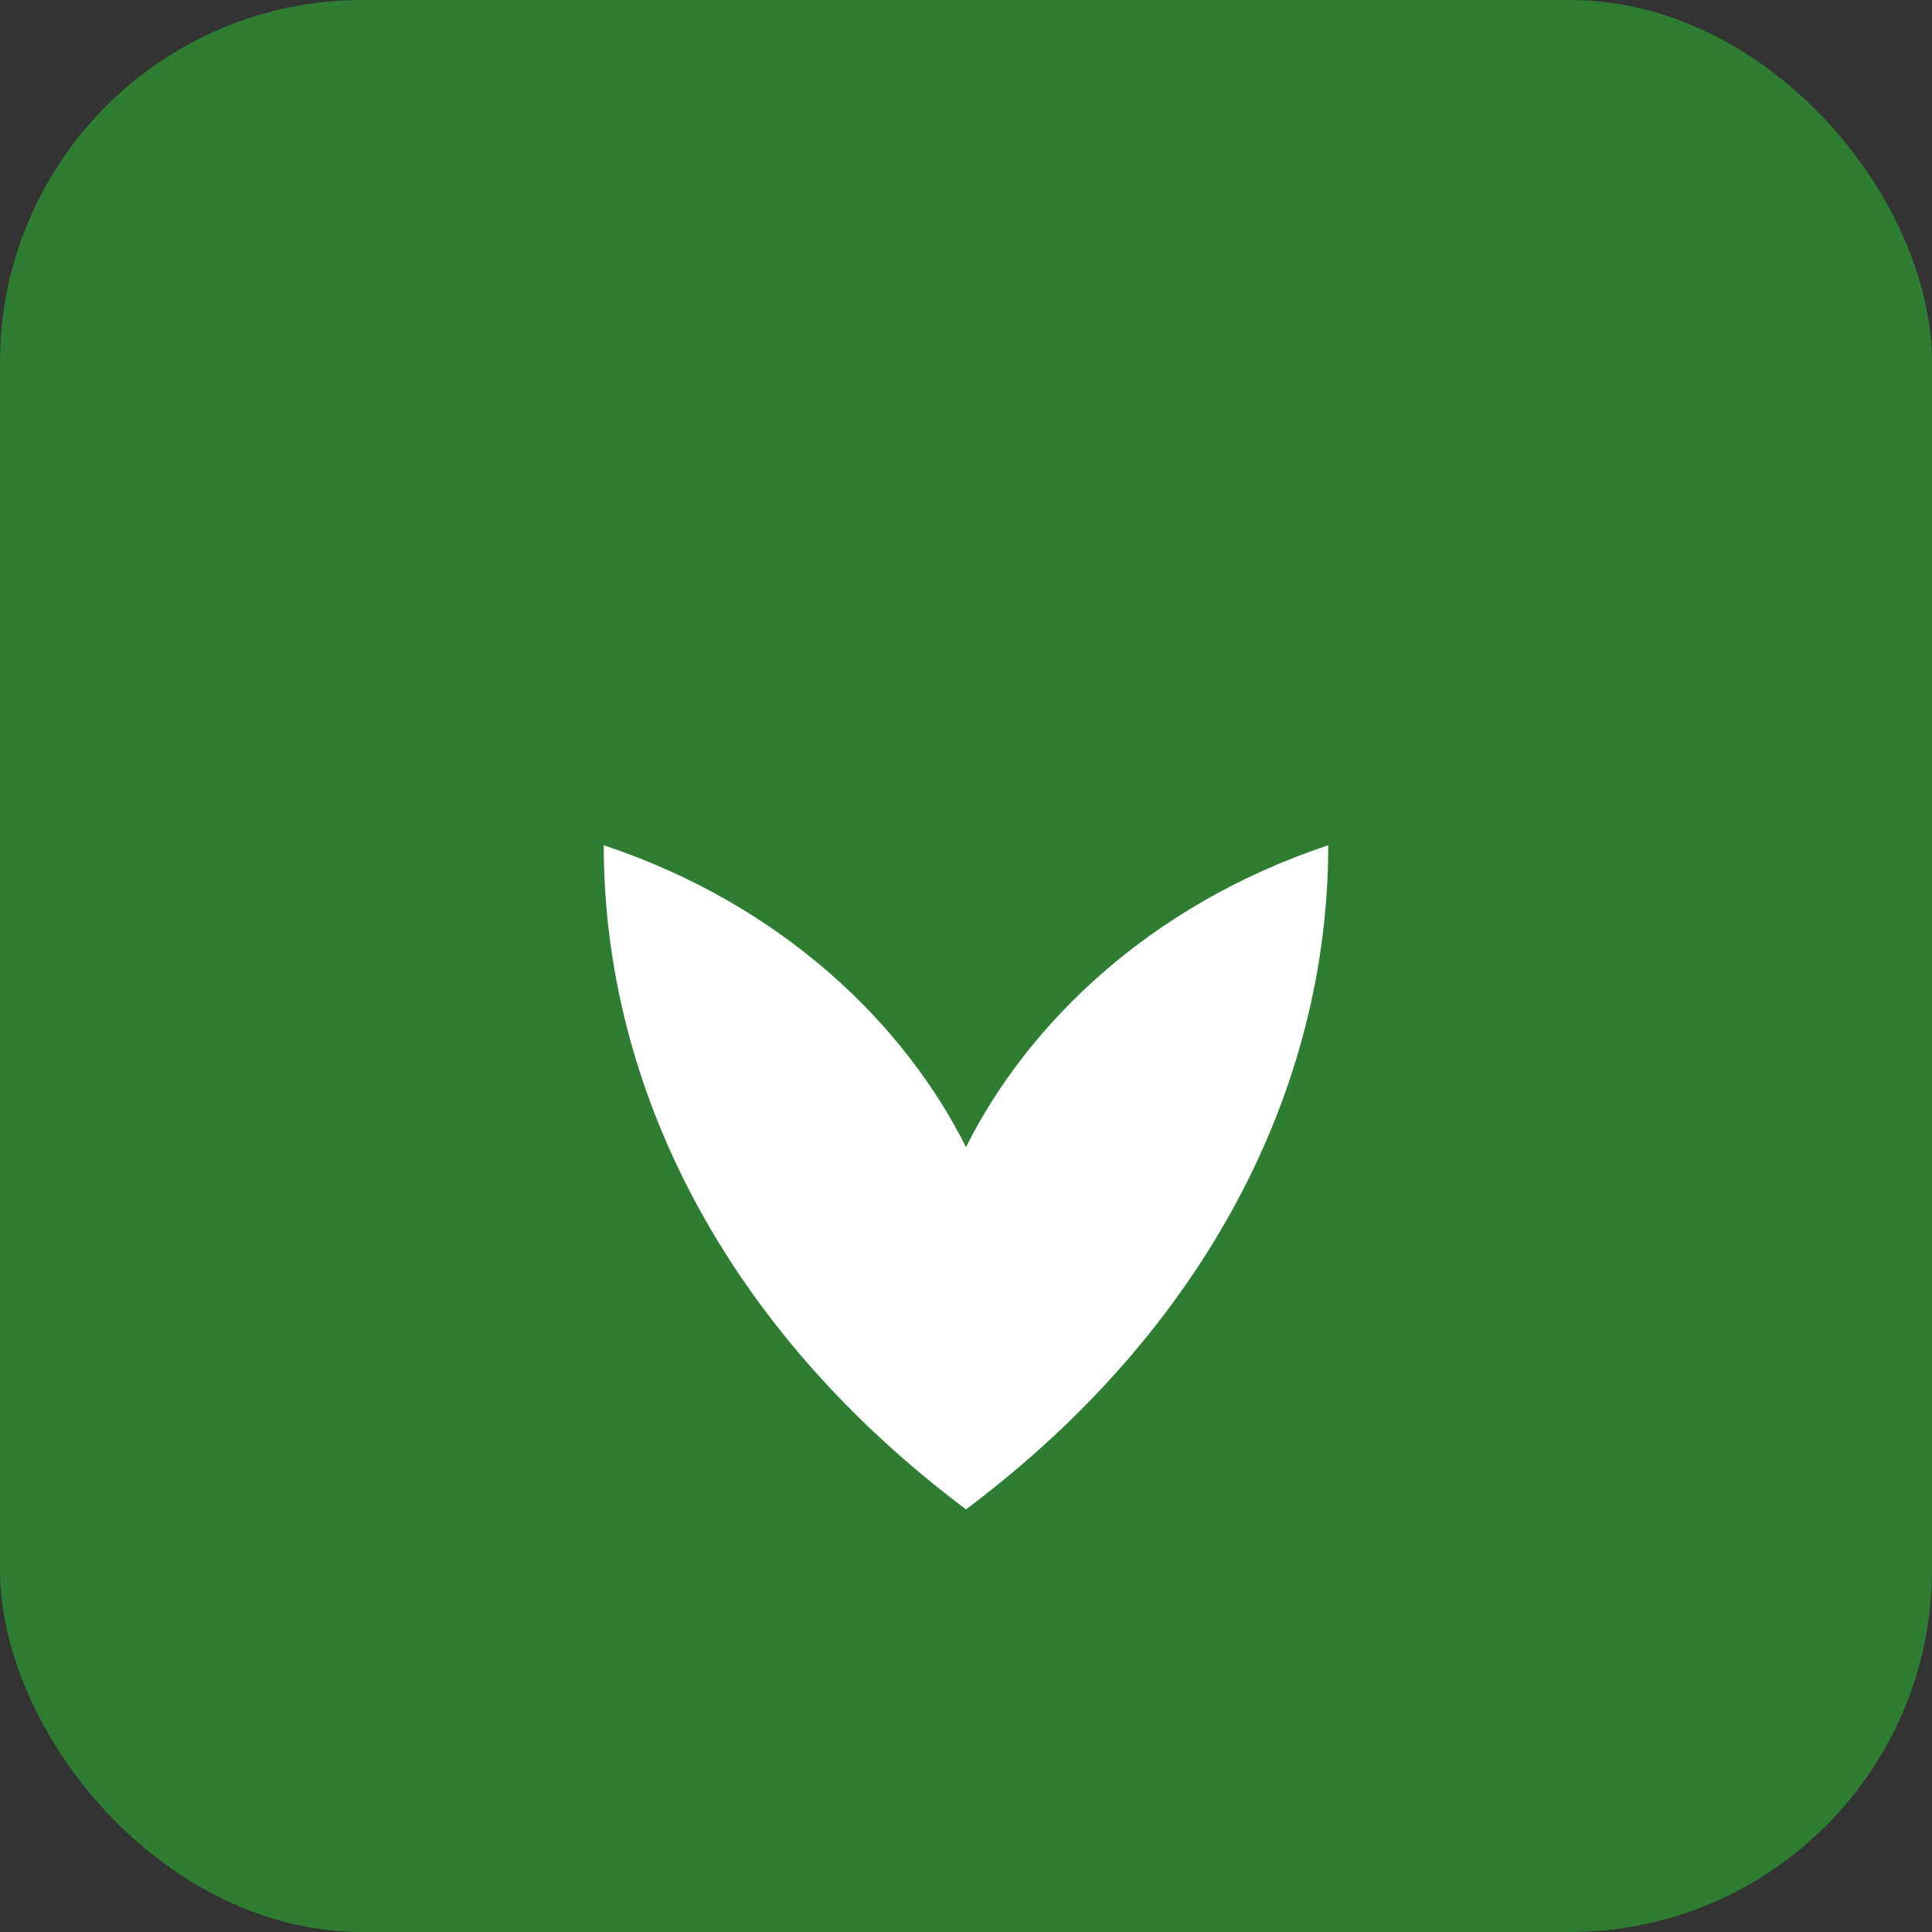 <svg xmlns="http://www.w3.org/2000/svg" viewBox="0 0 64 64">
<rect x="0" y="0" width="64" height="64" fill="#333333" stroke="none"/>
<rect width="64" height="64" rx="12" fill="#2e7d32"/>
<path d="M32 50c8-6 12-14 12-22-6 2-10 6-12 10-2-4-6-8-12-10 0 8 4 16 12 22z" fill="#fff"/>
</svg>